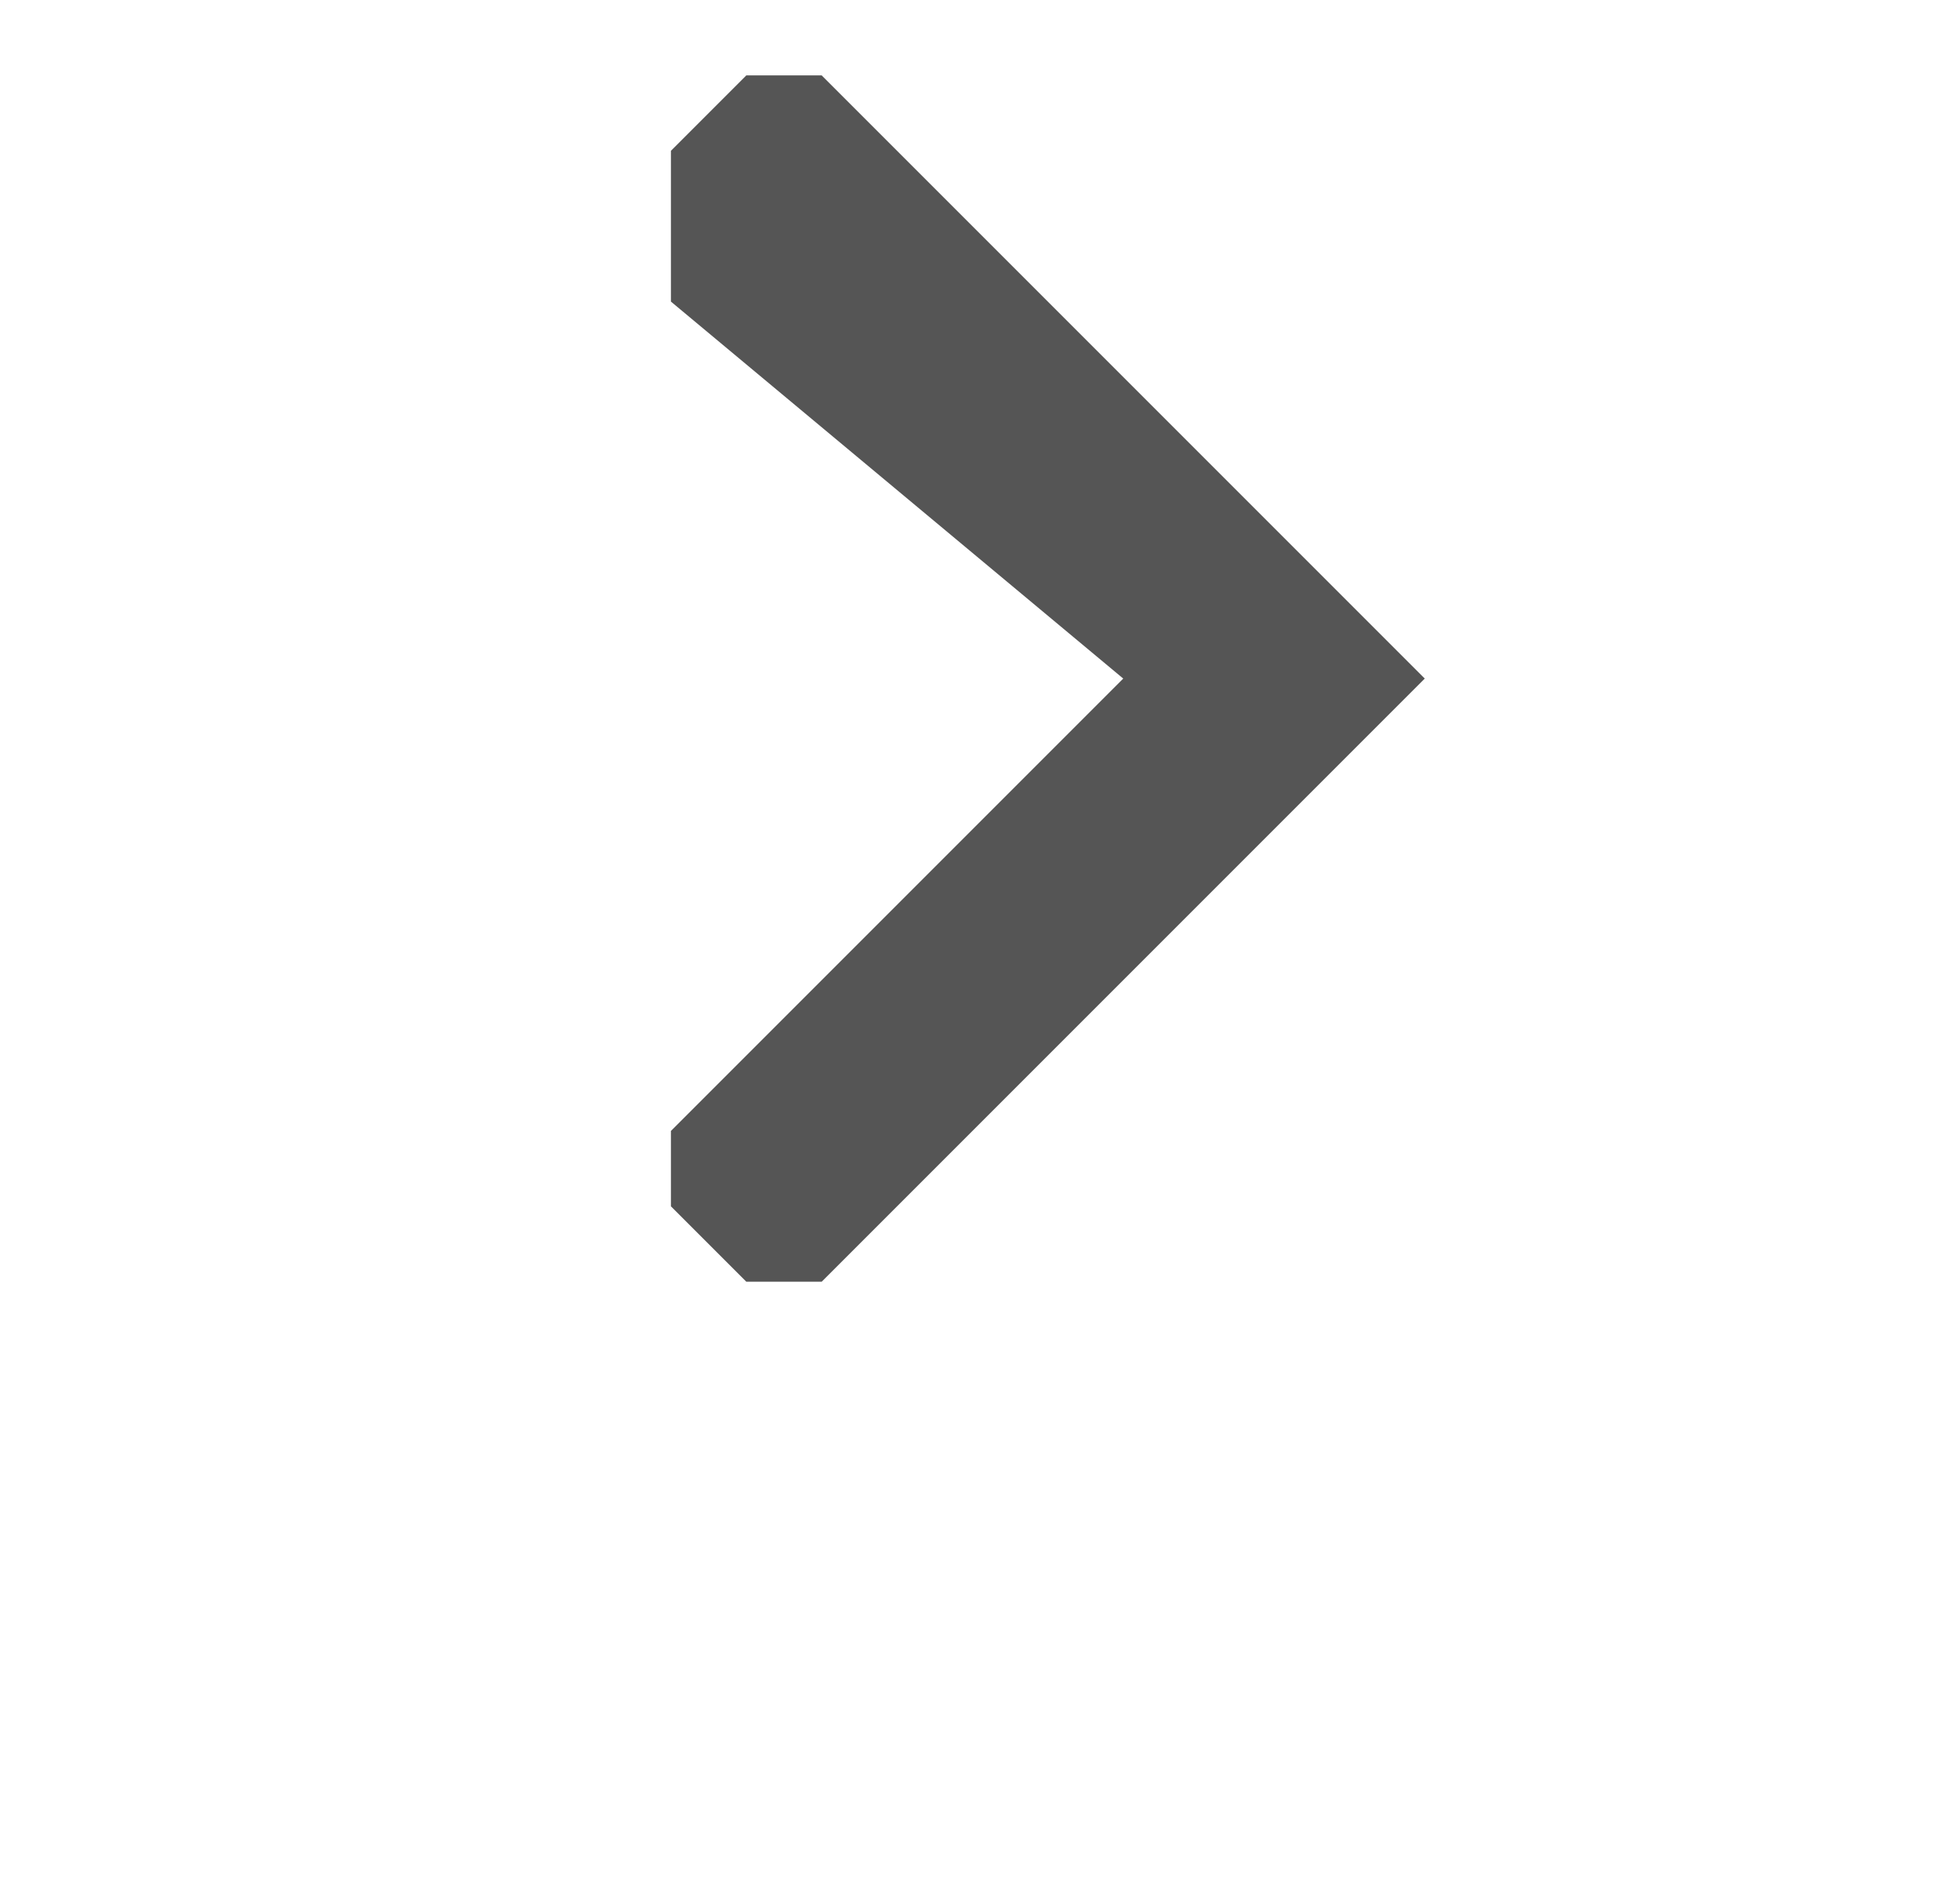 <svg width="26" height="25" viewBox="0 0 26 25" fill="none" xmlns="http://www.w3.org/2000/svg">
<g clip-path="url(#clip0_1_22263)">
<path fill-rule="evenodd" clip-rule="evenodd" d="M18.9 9L17.9 8L10.9 1H9.9L8.9 2V4L14.9 9L8.9 15V16L9.9 17H10.9L17.9 10L18.9 9Z" fill="#555555"/>
</g>
<defs>
<clipPath id="clip0_1_22263">
<rect width="11" height="18" fill="white" transform="translate(7.9)"/>
</clipPath>
</defs>
</svg>
